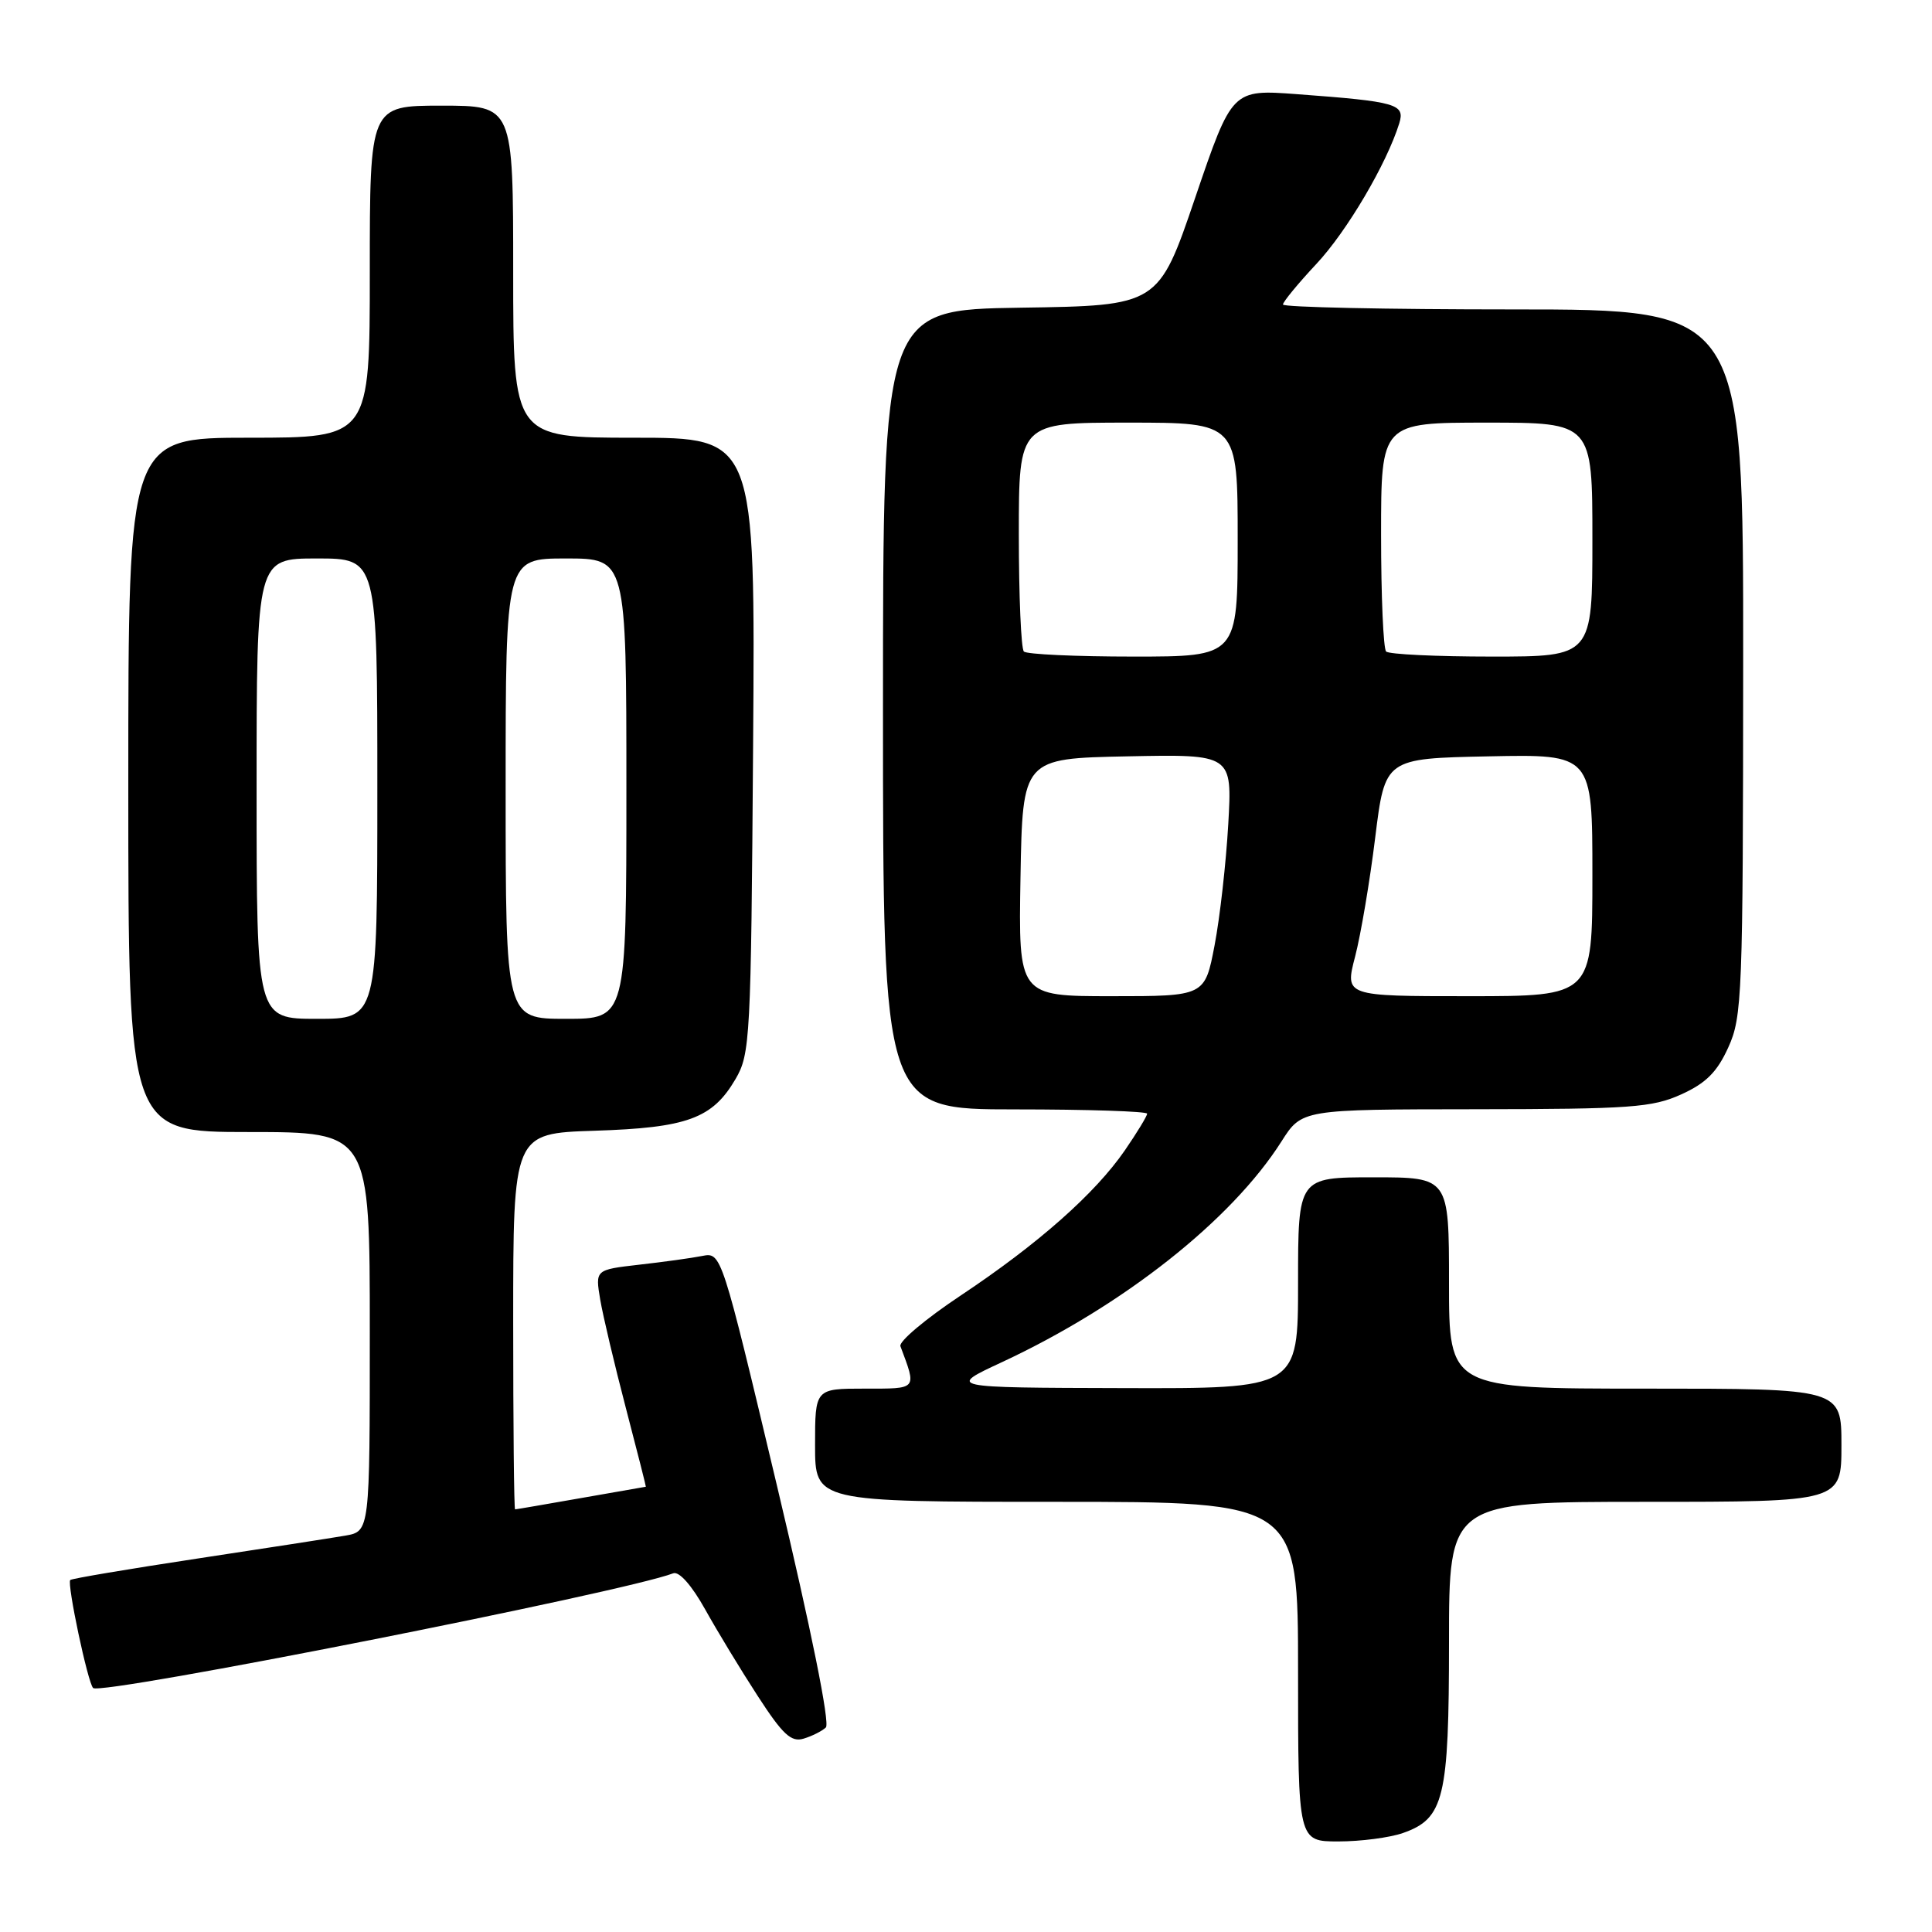 <?xml version="1.0" encoding="UTF-8" standalone="no"?>
<!DOCTYPE svg PUBLIC "-//W3C//DTD SVG 1.1//EN" "http://www.w3.org/Graphics/SVG/1.1/DTD/svg11.dtd" >
<svg xmlns="http://www.w3.org/2000/svg" xmlns:xlink="http://www.w3.org/1999/xlink" version="1.1" viewBox="0 0 256 256">
 <g >
 <path fill="currentColor"
d=" M 185.88 242.89 C 191.35 240.98 192.00 238.31 192.00 217.55 C 192.00 199.00 192.00 199.00 218.00 199.00 C 244.00 199.00 244.00 199.00 244.00 191.50 C 244.00 184.00 244.00 184.00 218.00 184.00 C 192.00 184.00 192.00 184.00 192.00 170.00 C 192.00 156.00 192.00 156.00 182.00 156.00 C 172.00 156.00 172.00 156.00 172.00 170.00 C 172.00 184.00 172.00 184.00 148.75 183.93 C 125.50 183.87 125.50 183.87 132.77 180.49 C 148.83 173.01 163.17 161.69 169.80 151.25 C 172.50 147.00 172.50 147.00 195.50 146.98 C 216.11 146.96 218.94 146.75 222.78 145.01 C 226.05 143.53 227.53 142.05 229.01 138.78 C 230.85 134.74 230.96 131.89 230.98 87.75 C 231.00 41.00 231.00 41.00 200.50 41.00 C 183.72 41.00 170.00 40.71 170.00 40.35 C 170.00 40.00 171.99 37.58 174.42 34.98 C 178.47 30.66 183.75 21.69 185.41 16.34 C 186.20 13.78 185.07 13.46 171.88 12.48 C 163.26 11.84 163.26 11.84 158.38 26.17 C 153.50 40.50 153.50 40.50 135.25 40.77 C 117.00 41.05 117.00 41.05 117.00 94.02 C 117.00 147.00 117.00 147.00 134.50 147.00 C 144.12 147.00 152.00 147.26 152.00 147.57 C 152.00 147.88 150.67 150.07 149.04 152.44 C 145.10 158.16 137.55 164.84 127.30 171.66 C 122.67 174.74 119.07 177.76 119.31 178.38 C 121.48 184.19 121.64 184.00 114.57 184.00 C 108.00 184.00 108.00 184.00 108.00 191.50 C 108.00 199.00 108.00 199.00 140.00 199.00 C 172.00 199.00 172.00 199.00 172.00 221.50 C 172.00 244.00 172.00 244.00 177.35 244.00 C 180.29 244.00 184.13 243.50 185.88 242.89 Z  M 109.43 228.90 C 110.00 228.37 107.49 215.94 102.98 196.98 C 95.59 165.93 95.59 165.93 93.05 166.42 C 91.65 166.70 87.88 167.22 84.68 167.58 C 78.87 168.25 78.87 168.25 79.53 172.20 C 79.90 174.37 81.43 180.84 82.93 186.57 C 84.43 192.31 85.62 197.00 85.58 197.00 C 85.54 197.00 81.67 197.68 77.00 198.50 C 72.33 199.32 68.39 200.00 68.25 200.00 C 68.11 200.00 68.00 188.79 68.00 175.09 C 68.00 150.18 68.00 150.18 78.75 149.83 C 91.05 149.44 94.39 148.22 97.45 143.00 C 99.41 139.65 99.51 137.75 99.79 98.75 C 100.08 58.00 100.08 58.00 84.04 58.00 C 68.00 58.00 68.00 58.00 68.00 36.00 C 68.00 14.00 68.00 14.00 58.50 14.00 C 49.00 14.00 49.00 14.00 49.00 36.00 C 49.00 58.00 49.00 58.00 33.00 58.00 C 17.00 58.00 17.00 58.00 17.00 104.00 C 17.00 150.00 17.00 150.00 33.00 150.00 C 49.00 150.00 49.00 150.00 49.00 176.45 C 49.00 202.91 49.00 202.91 45.75 203.48 C 43.96 203.79 35.11 205.16 26.07 206.53 C 17.04 207.90 9.49 209.17 9.31 209.36 C 8.85 209.82 11.63 222.97 12.34 223.67 C 13.35 224.68 82.62 210.99 89.21 208.47 C 89.99 208.18 91.66 210.07 93.43 213.24 C 95.04 216.13 98.18 221.31 100.41 224.74 C 103.71 229.83 104.83 230.88 106.48 230.38 C 107.59 230.05 108.92 229.38 109.43 228.90 Z  M 135.22 116.25 C 135.50 100.50 135.50 100.50 149.39 100.22 C 163.28 99.94 163.28 99.94 162.75 109.22 C 162.46 114.32 161.65 121.54 160.94 125.25 C 159.65 132.00 159.65 132.00 147.30 132.00 C 134.95 132.00 134.95 132.00 135.22 116.25 Z  M 179.56 126.75 C 180.31 123.86 181.51 116.78 182.22 111.00 C 183.52 100.50 183.52 100.50 197.26 100.22 C 211.00 99.94 211.00 99.94 211.00 115.97 C 211.00 132.00 211.00 132.00 194.59 132.00 C 178.19 132.00 178.19 132.00 179.56 126.75 Z  M 135.67 86.33 C 135.30 85.97 135.00 78.99 135.00 70.83 C 135.00 56.00 135.00 56.00 149.50 56.00 C 164.00 56.00 164.00 56.00 164.00 71.50 C 164.00 87.00 164.00 87.00 150.17 87.00 C 142.56 87.00 136.03 86.70 135.67 86.33 Z  M 183.67 86.33 C 183.30 85.97 183.00 78.99 183.00 70.83 C 183.00 56.00 183.00 56.00 197.00 56.00 C 211.00 56.00 211.00 56.00 211.00 71.50 C 211.00 87.00 211.00 87.00 197.67 87.00 C 190.33 87.00 184.03 86.70 183.67 86.33 Z  M 34.00 104.50 C 34.00 74.00 34.00 74.00 42.00 74.00 C 50.00 74.00 50.00 74.00 50.00 104.50 C 50.00 135.00 50.00 135.00 42.00 135.00 C 34.00 135.00 34.00 135.00 34.00 104.50 Z  M 67.00 104.50 C 67.00 74.00 67.00 74.00 75.00 74.00 C 83.00 74.00 83.00 74.00 83.00 104.50 C 83.00 135.00 83.00 135.00 75.00 135.00 C 67.00 135.00 67.00 135.00 67.00 104.50 Z "/>
</g>
</svg>